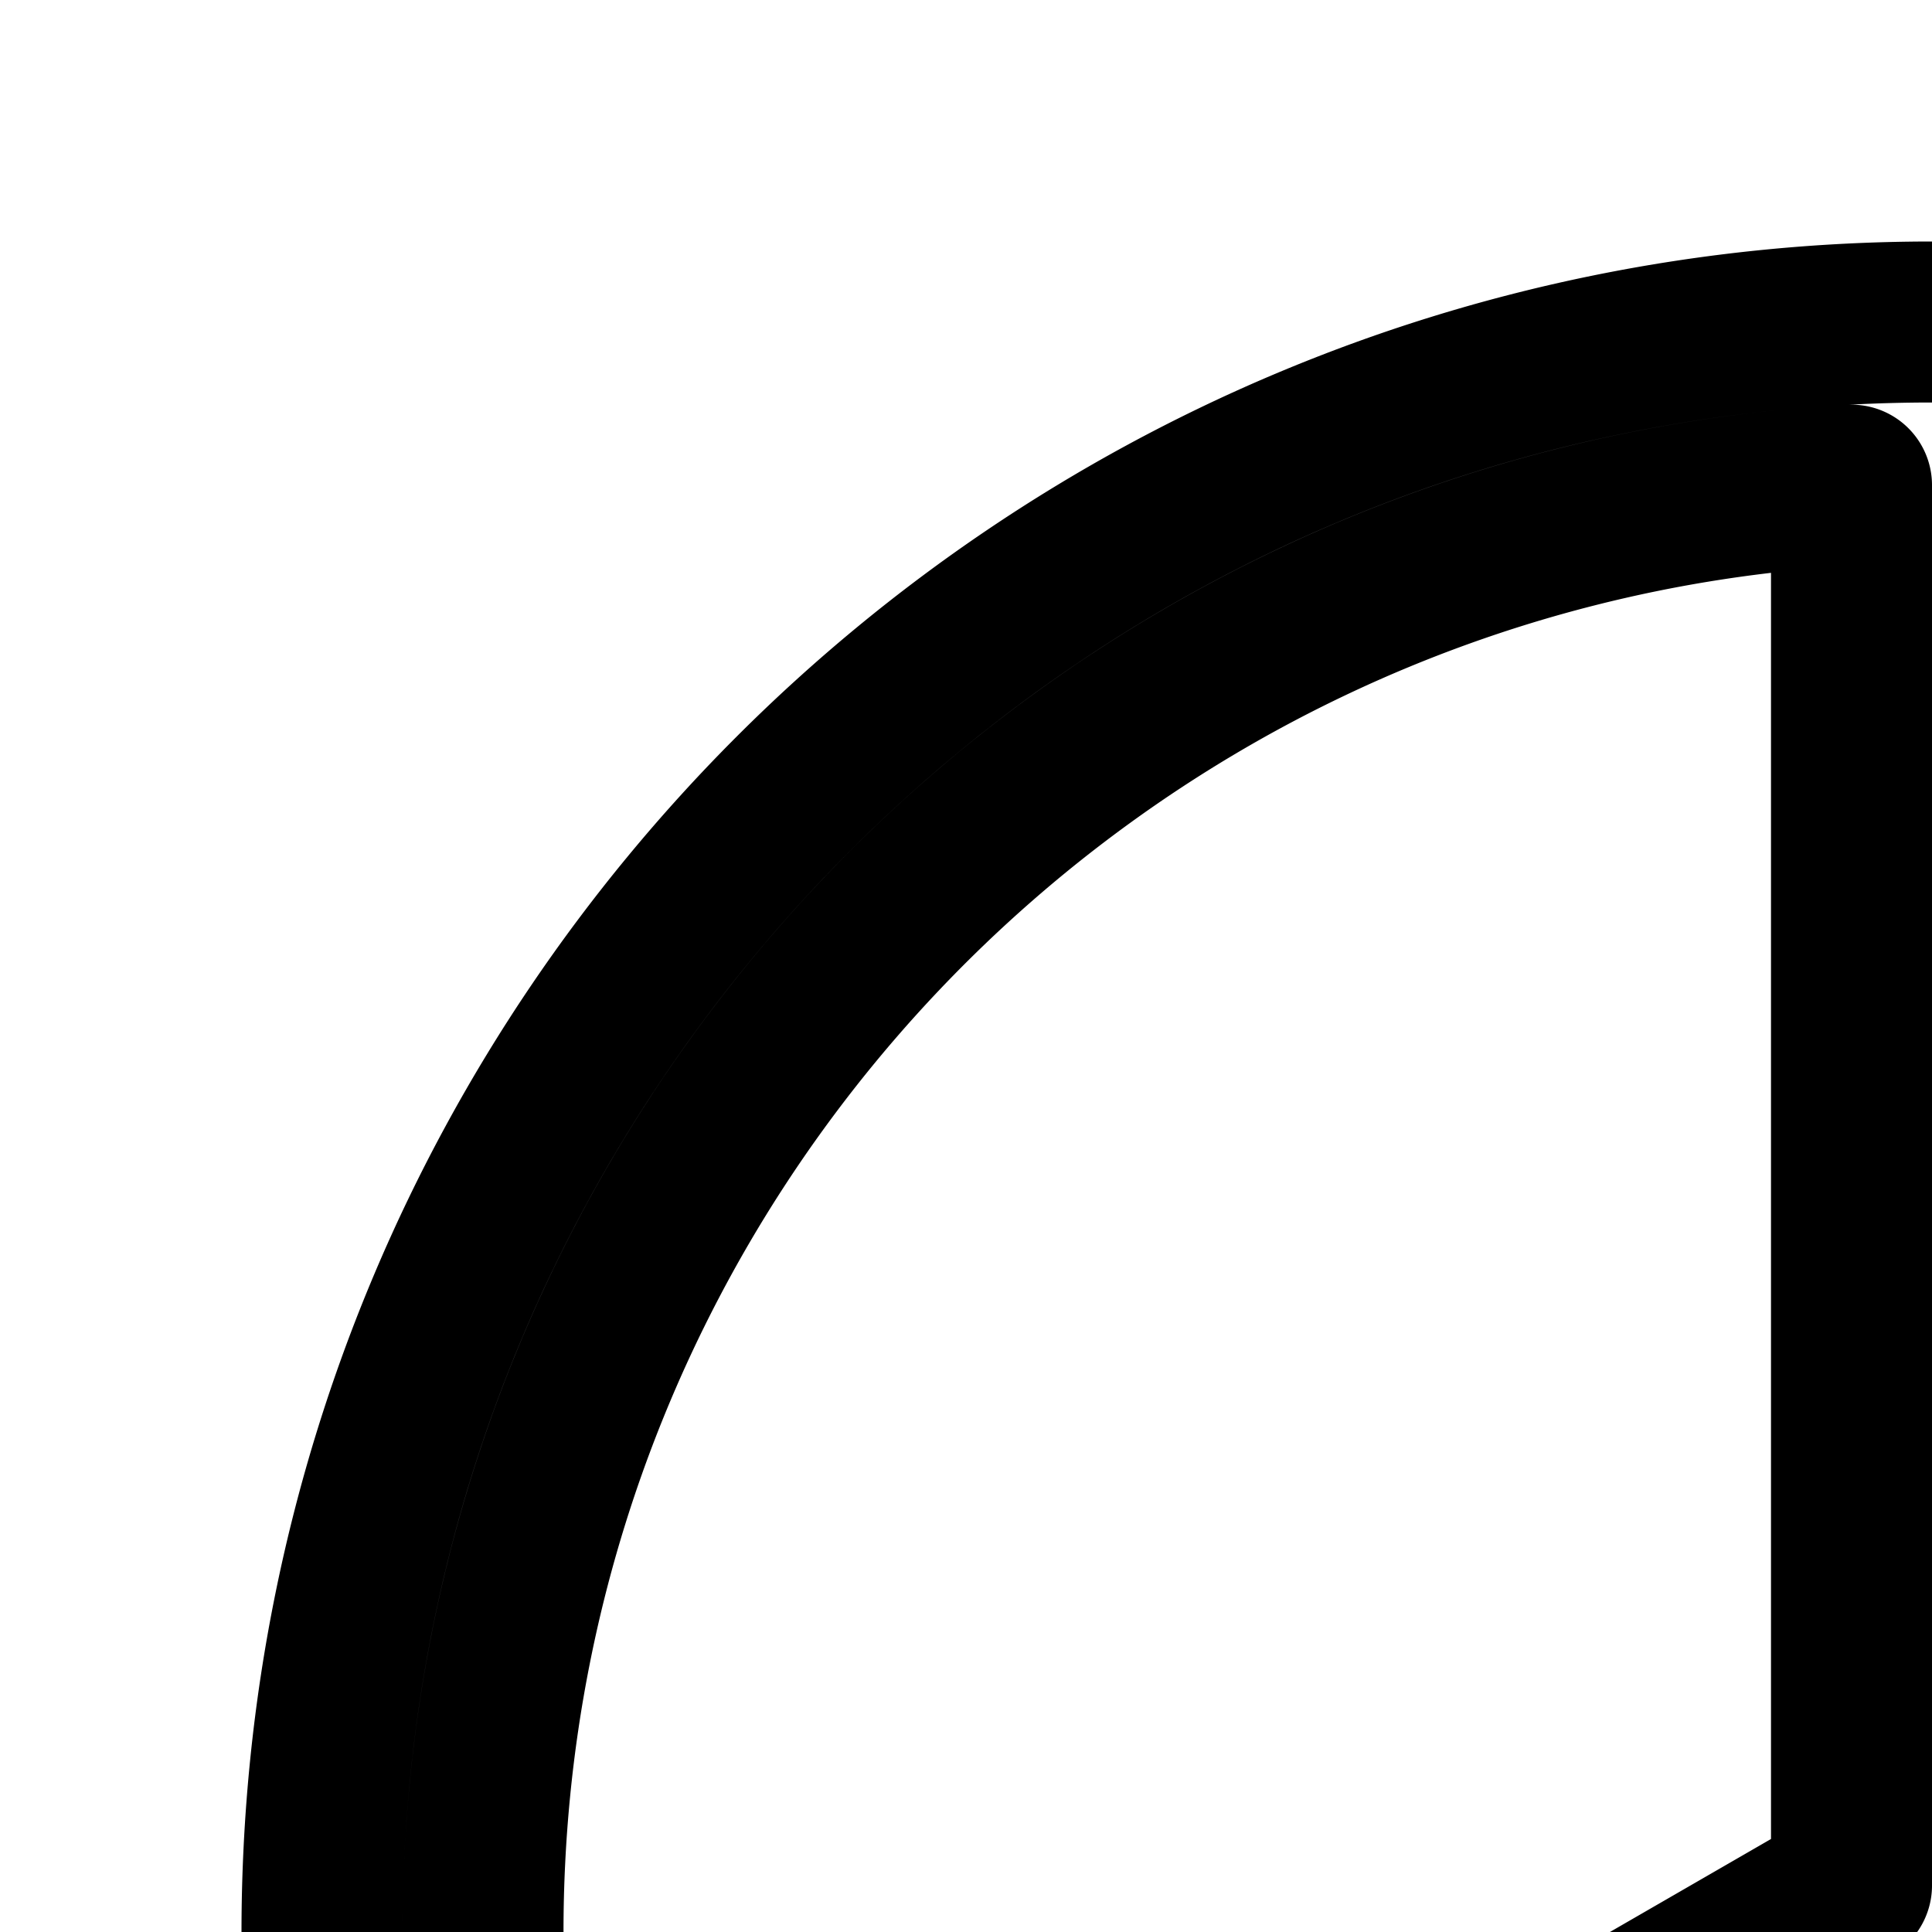 <svg
  xmlns="http://www.w3.org/2000/svg"
  width="24"
  height="24"
  viewBox="0 0 24 24"
  fill="none"
  stroke="currentColor"
  stroke-width="2"
  stroke-linecap="round"
  stroke-linejoin="round"
>
  <path
    fill-rule="evenodd"
    d="M4 24C4 12.954 12.954 4 24 4s20 8.954 20 20-8.954 20-20 20S4 35.046 4 24M23 6.027C13.524 6.547 6 14.394 6 24c0 2.922.696 5.682 1.932 8.122L23 23.422zm16.066 8.12C36.022 9.502 30.888 6.35 25 6.027v16.241zM24 42c-6.304 0-11.851-3.24-15.066-8.147l31.134-17.975A17.9 17.9 0 0 1 42 24c0 9.941-8.059 18-18 18"
    clip-rule="evenodd"
  />
</svg>
